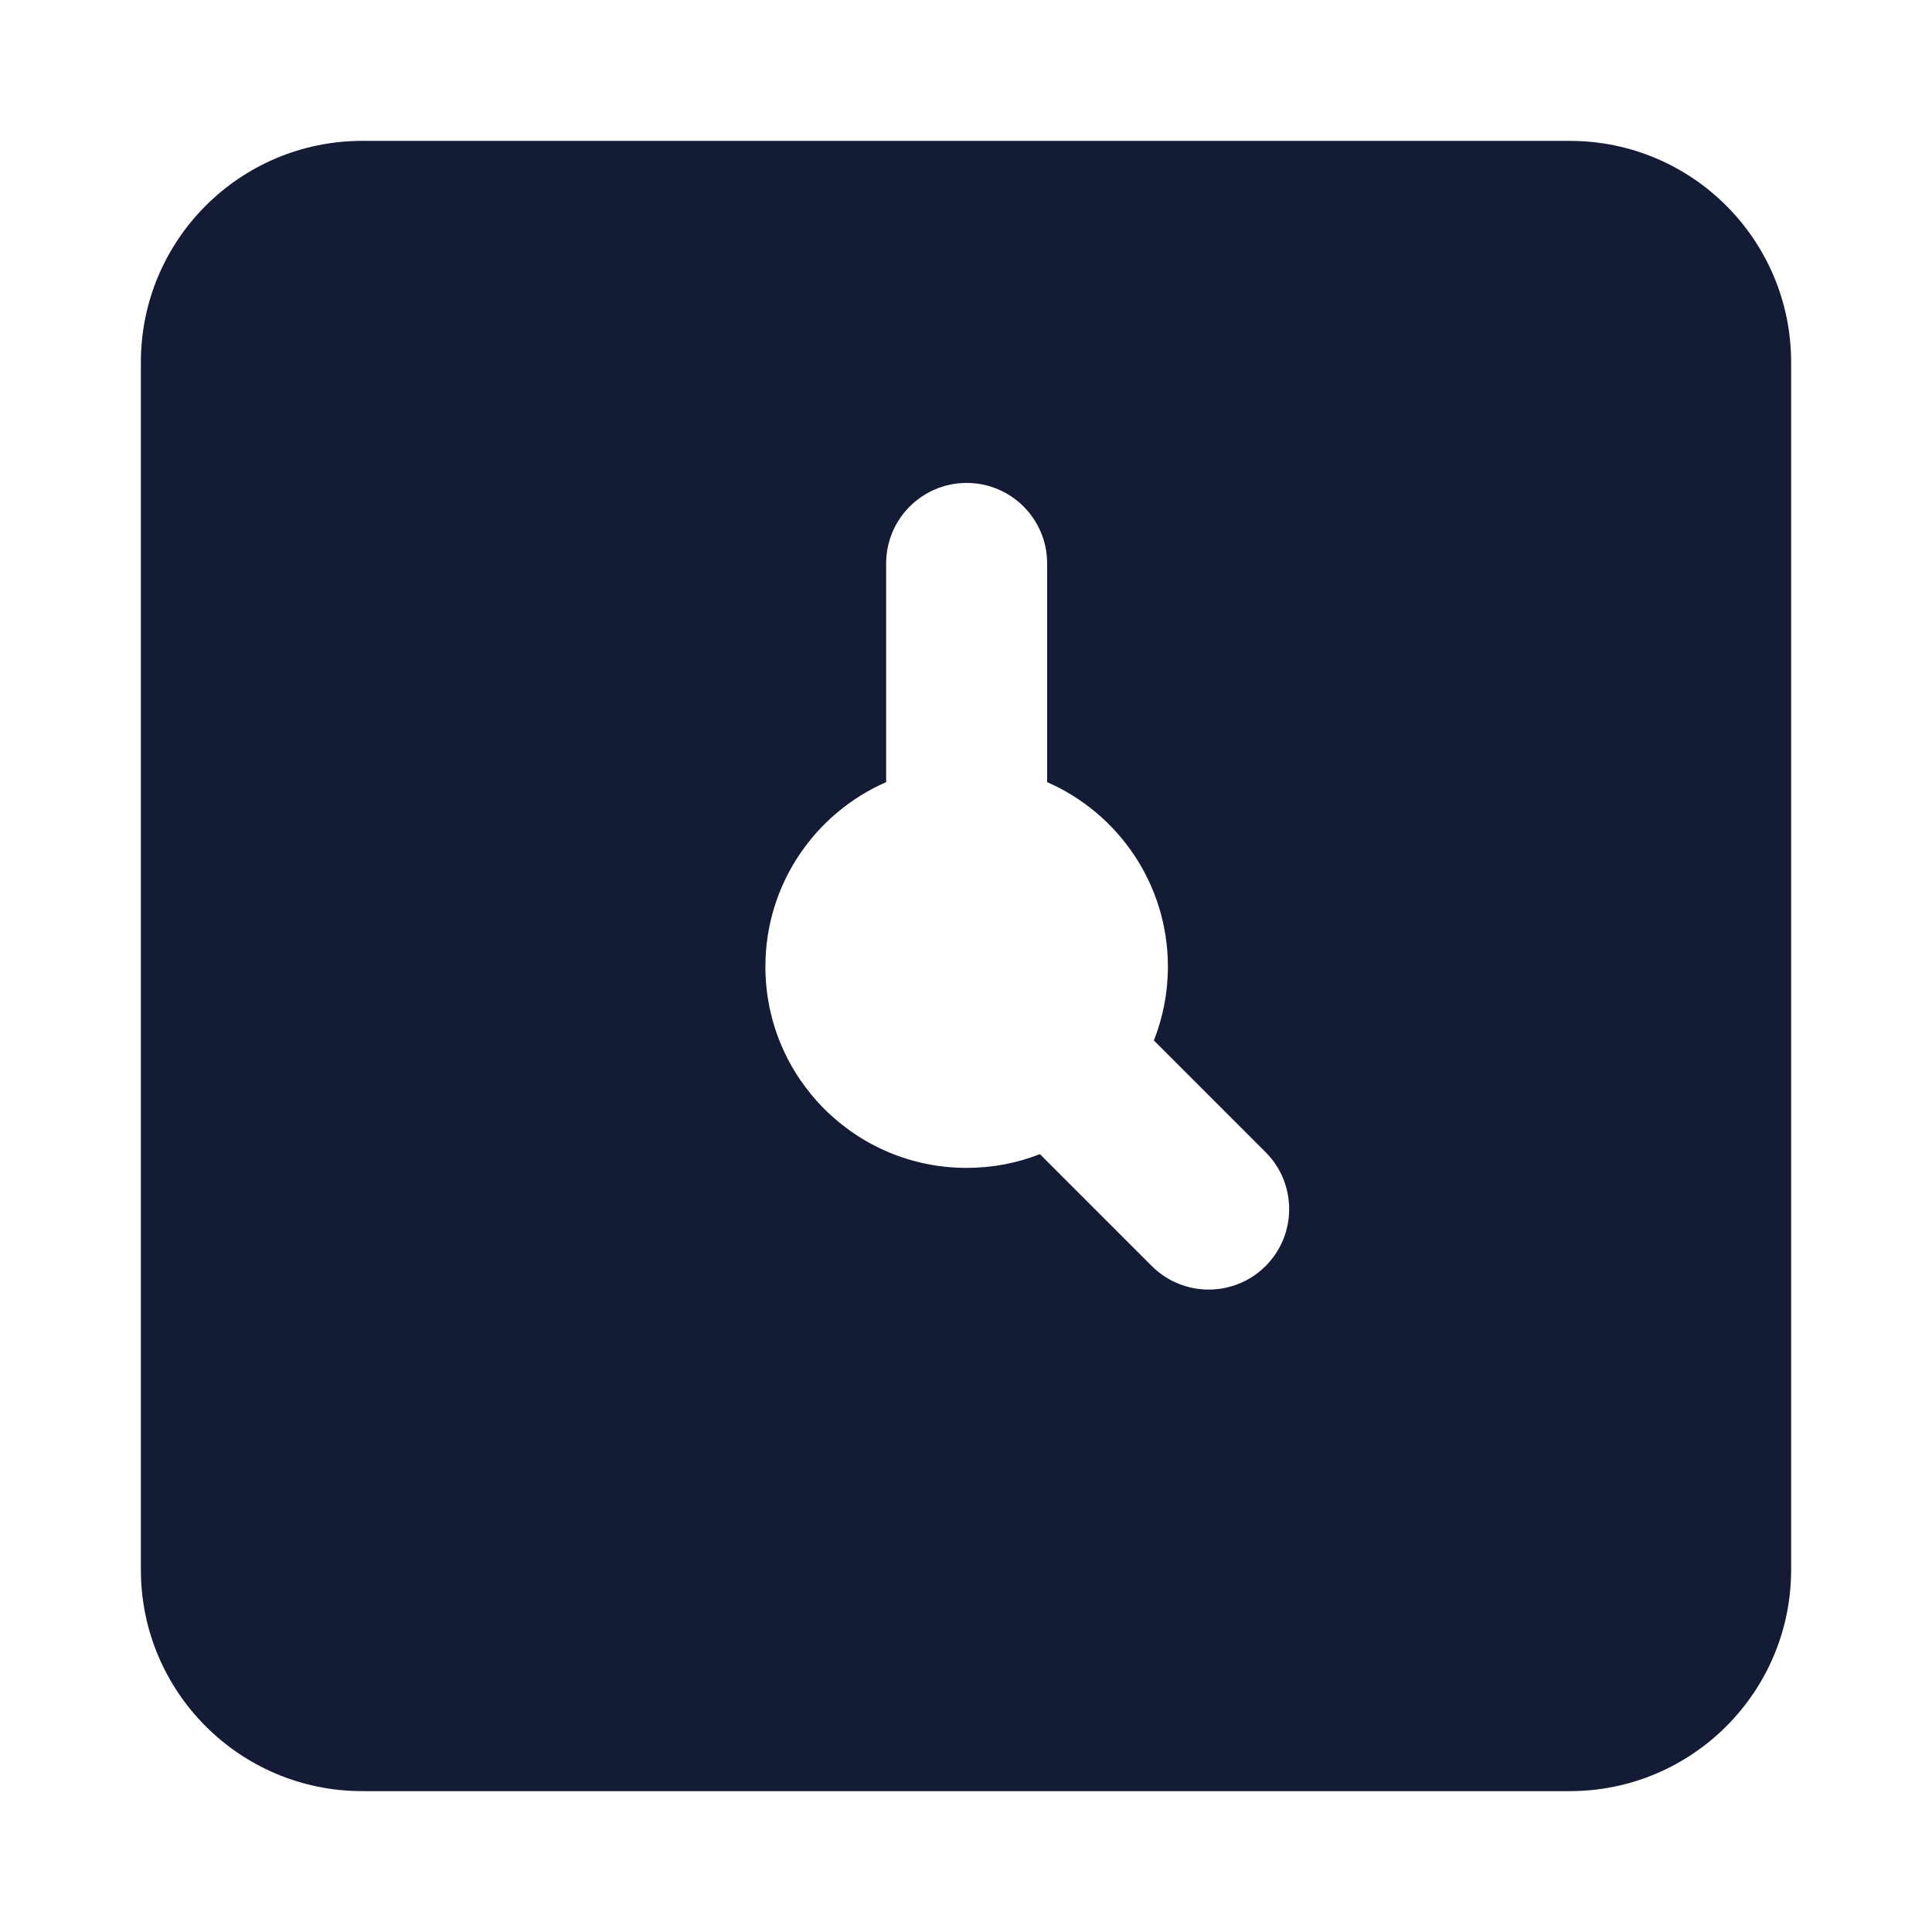 <svg width="24" height="24" viewBox="0 0 24 24" fill="none" xmlns="http://www.w3.org/2000/svg">
<path fill-rule="evenodd" clip-rule="evenodd" d="M4.5 1.75C2.981 1.75 1.75 2.981 1.75 4.5V19.5C1.75 21.019 2.981 22.25 4.5 22.25H19.5C21.019 22.25 22.25 21.019 22.25 19.5V4.5C22.25 2.981 21.019 1.75 19.5 1.75H4.5ZM13.008 6.999C13.008 6.447 12.56 5.999 12.008 5.999C11.456 5.999 11.008 6.447 11.008 6.999V9.716C10.125 10.102 9.508 10.983 9.508 12.008C9.508 13.389 10.627 14.508 12.008 14.508C12.329 14.508 12.636 14.448 12.918 14.337L14.308 15.727C14.698 16.117 15.331 16.117 15.722 15.727C16.112 15.336 16.112 14.703 15.722 14.313L14.334 12.925C14.446 12.641 14.508 12.332 14.508 12.008C14.508 10.983 13.891 10.102 13.008 9.716V6.999Z" fill="#141B34"/>
</svg>
